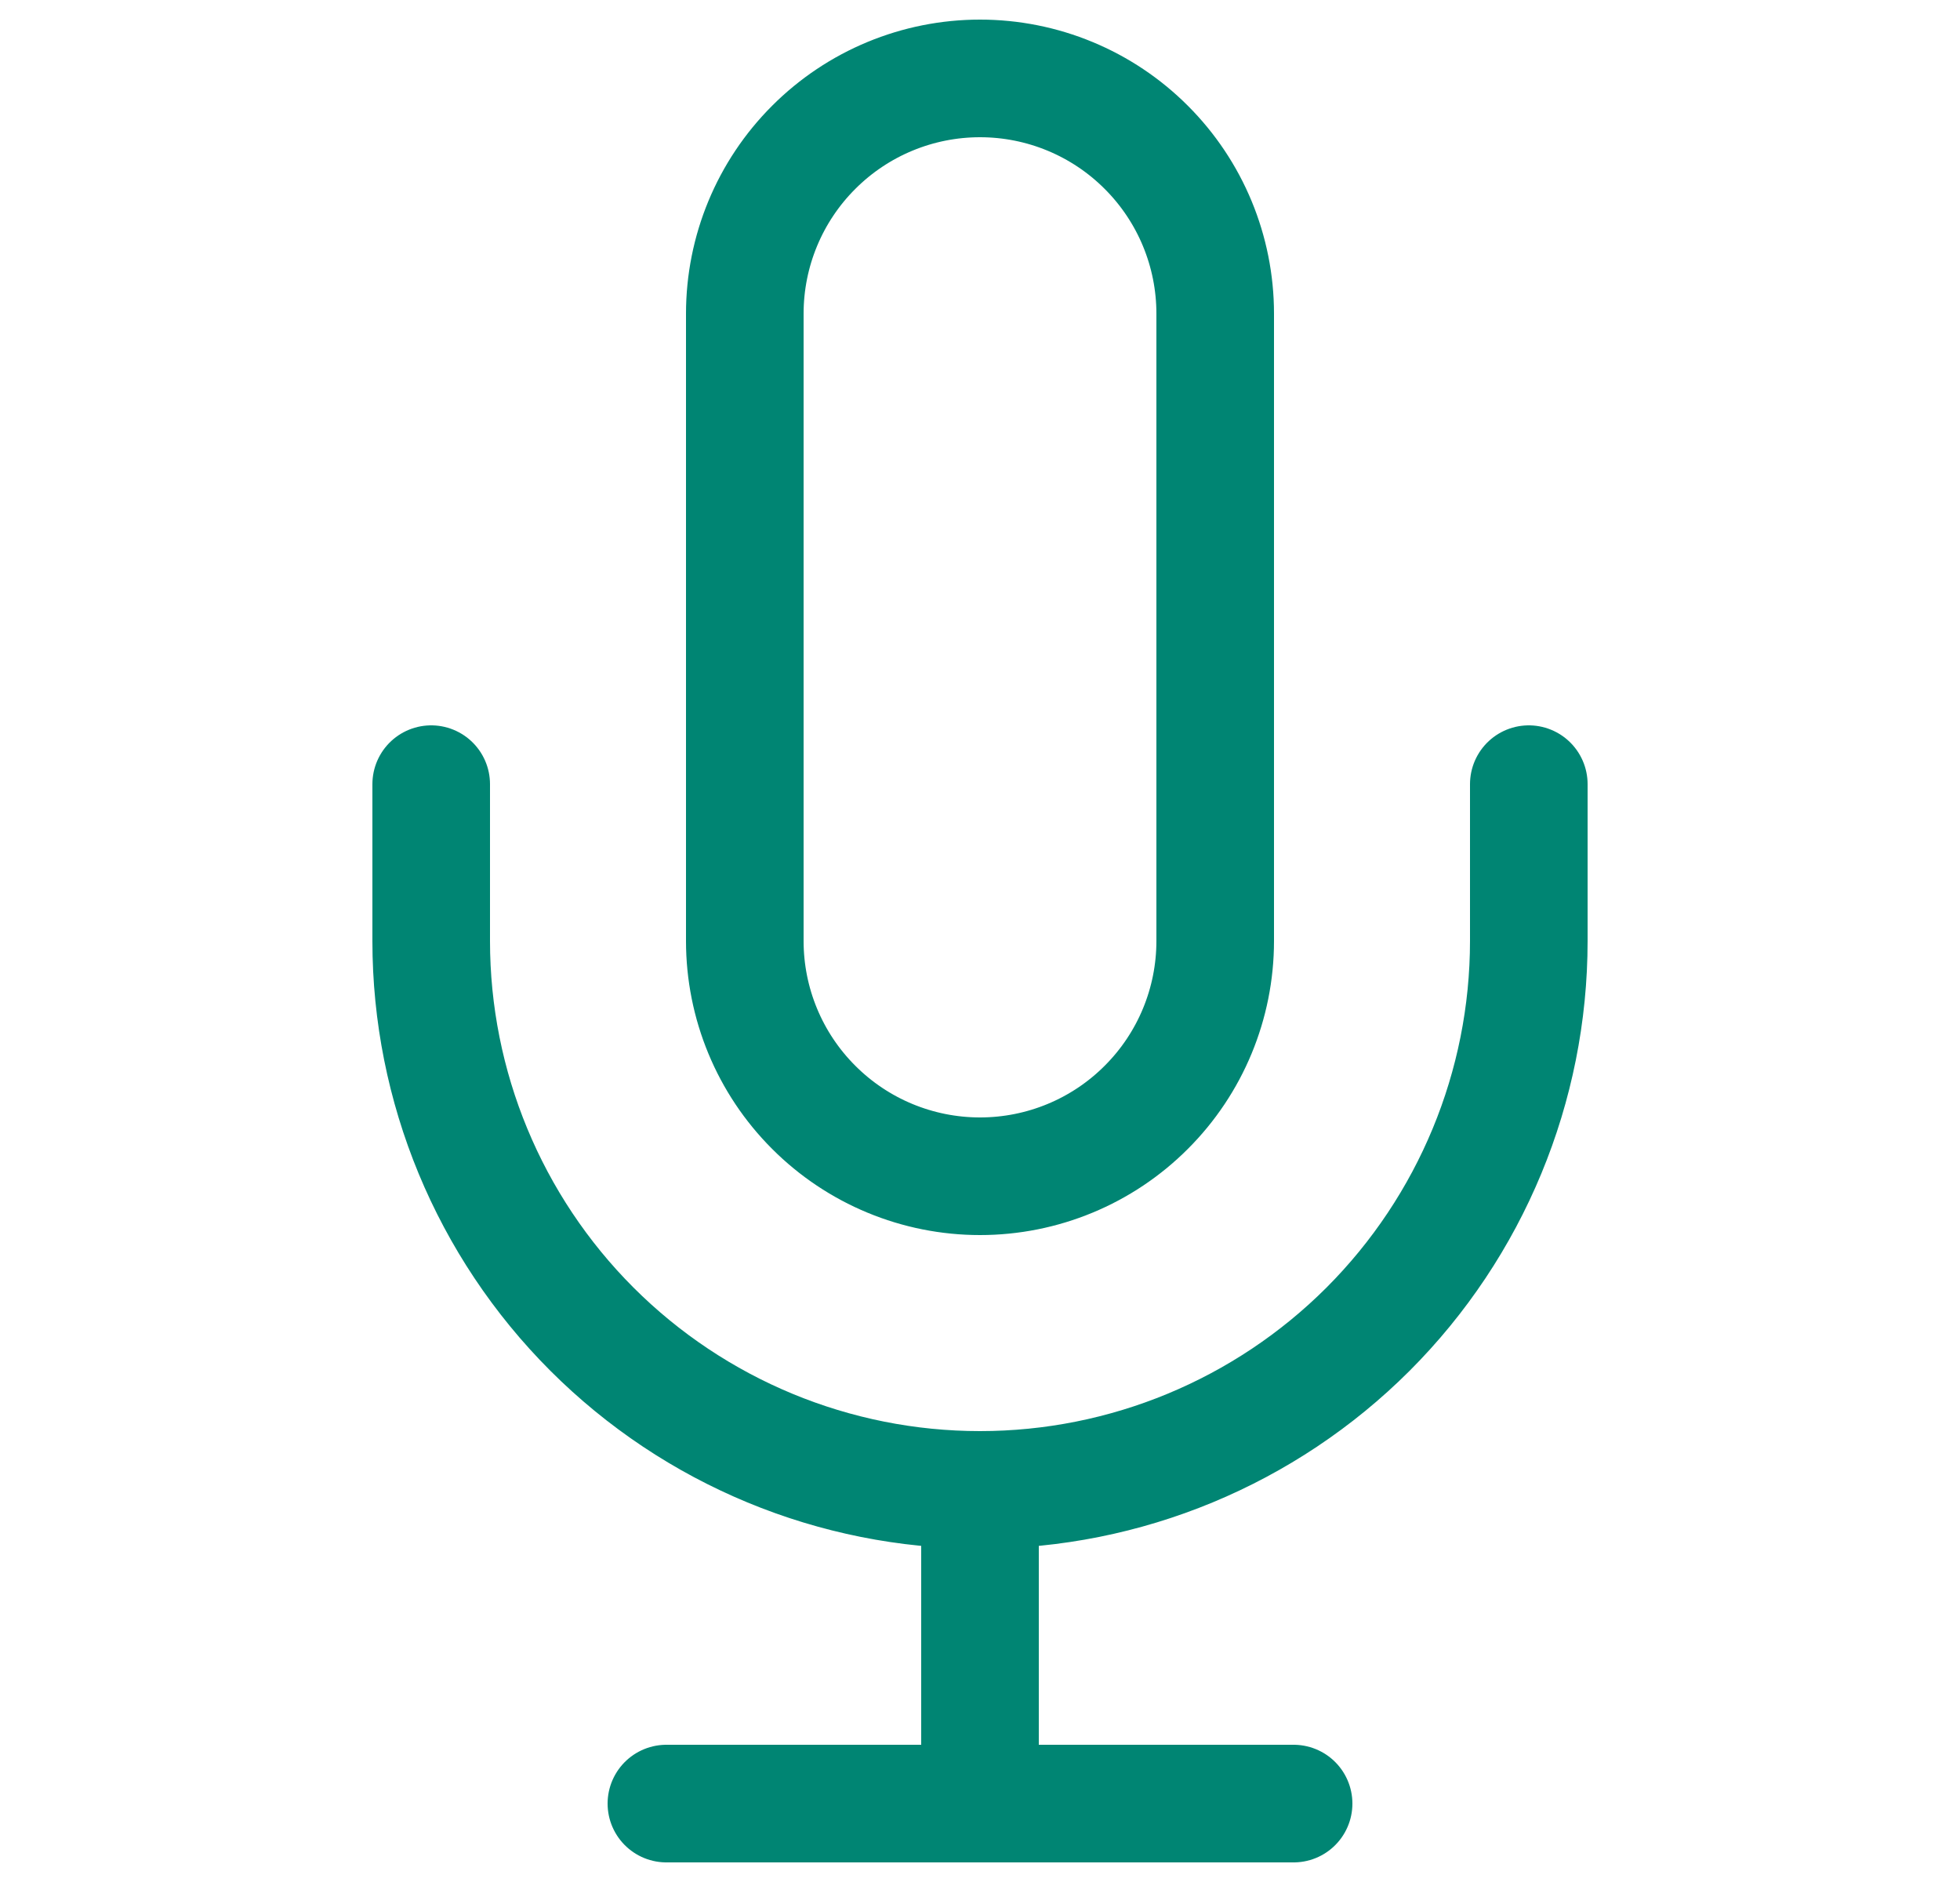 <svg width="25" height="24" viewBox="0 0 25 24" fill="none" xmlns="http://www.w3.org/2000/svg">
<path d="M19.5 10V12C19.5 13.857 18.762 15.637 17.45 16.95C16.137 18.262 14.357 19 12.5 19M12.5 19C10.643 19 8.863 18.262 7.55 16.95C6.237 15.637 5.5 13.857 5.5 12V10M12.5 19V23M8.5 23H16.5M12.5 1C11.704 1 10.941 1.316 10.379 1.879C9.816 2.441 9.5 3.204 9.5 4V12C9.5 12.796 9.816 13.559 10.379 14.121C10.941 14.684 11.704 15 12.5 15C13.296 15 14.059 14.684 14.621 14.121C15.184 13.559 15.5 12.796 15.5 12V4C15.5 3.204 15.184 2.441 14.621 1.879C14.059 1.316 13.296 1 12.5 1Z" stroke="#008573" stroke-width="1.5" stroke-linecap="round" stroke-linejoin="round"/>
</svg>
